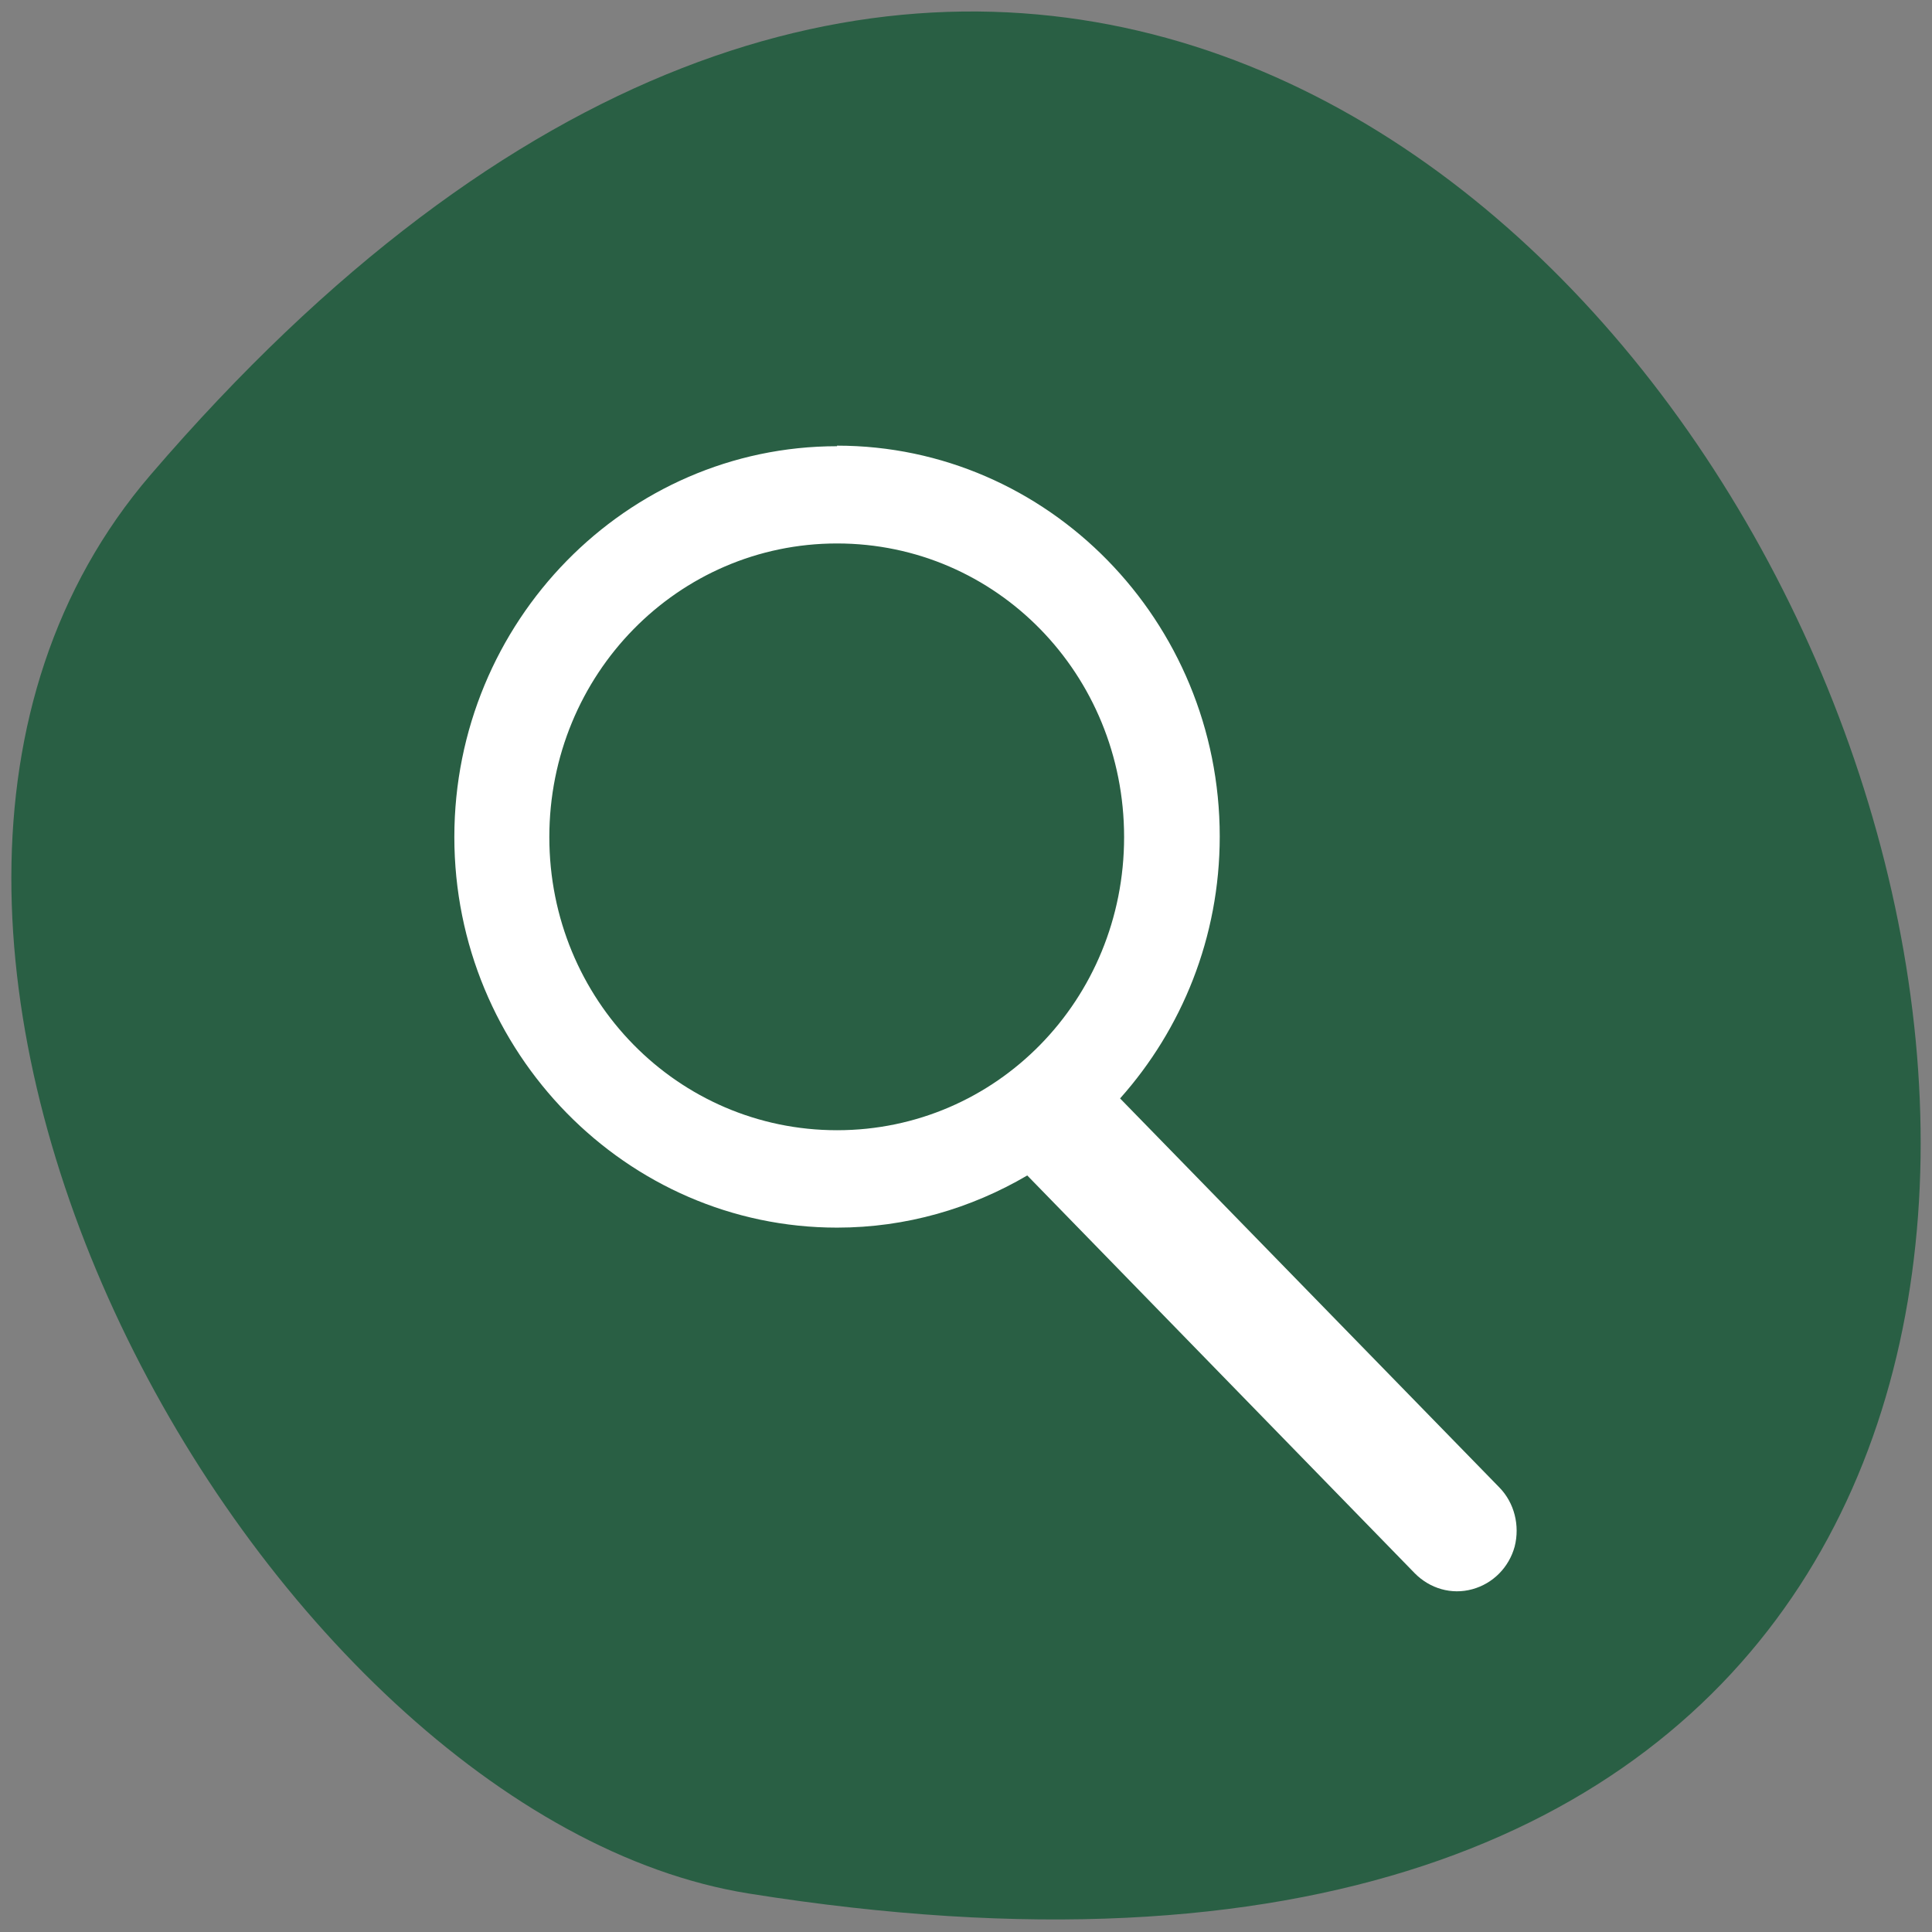 <svg xmlns="http://www.w3.org/2000/svg" viewBox="0 0 24 24"><rect x="0" y="0" width="24" height="24" fill="#808080" stroke="none"/><path d="m 1.871 5.898 c 17.918 -20.863 35.15 22.04 7.437 17.625 c -6.078 -0.965 -12.266 -12 -7.437 -17.625" fill="#295f44"/><path d="m 10.398 5.543 c -2.617 0 -4.754 2.18 -4.754 4.855 c 0 2.672 2.137 4.852 4.754 4.852 c 0.859 0 1.664 -0.238 2.363 -0.648 l 4.813 4.941 c 0.188 0.191 0.457 0.27 0.715 0.199 c 0.258 -0.07 0.457 -0.273 0.527 -0.531 c 0.066 -0.262 -0.004 -0.543 -0.191 -0.734 l -4.711 -4.832 c 0.766 -0.859 1.238 -2 1.238 -3.254 c 0 -2.676 -2.133 -4.855 -4.754 -4.855 m 0 1.215 c 1.98 0 3.566 1.625 3.566 3.648 c 0 2.02 -1.586 3.641 -3.566 3.641 c -1.977 0 -3.574 -1.621 -3.574 -3.641 c 0 -2.023 1.598 -3.648 3.574 -3.648" fill="#fff"/></svg>